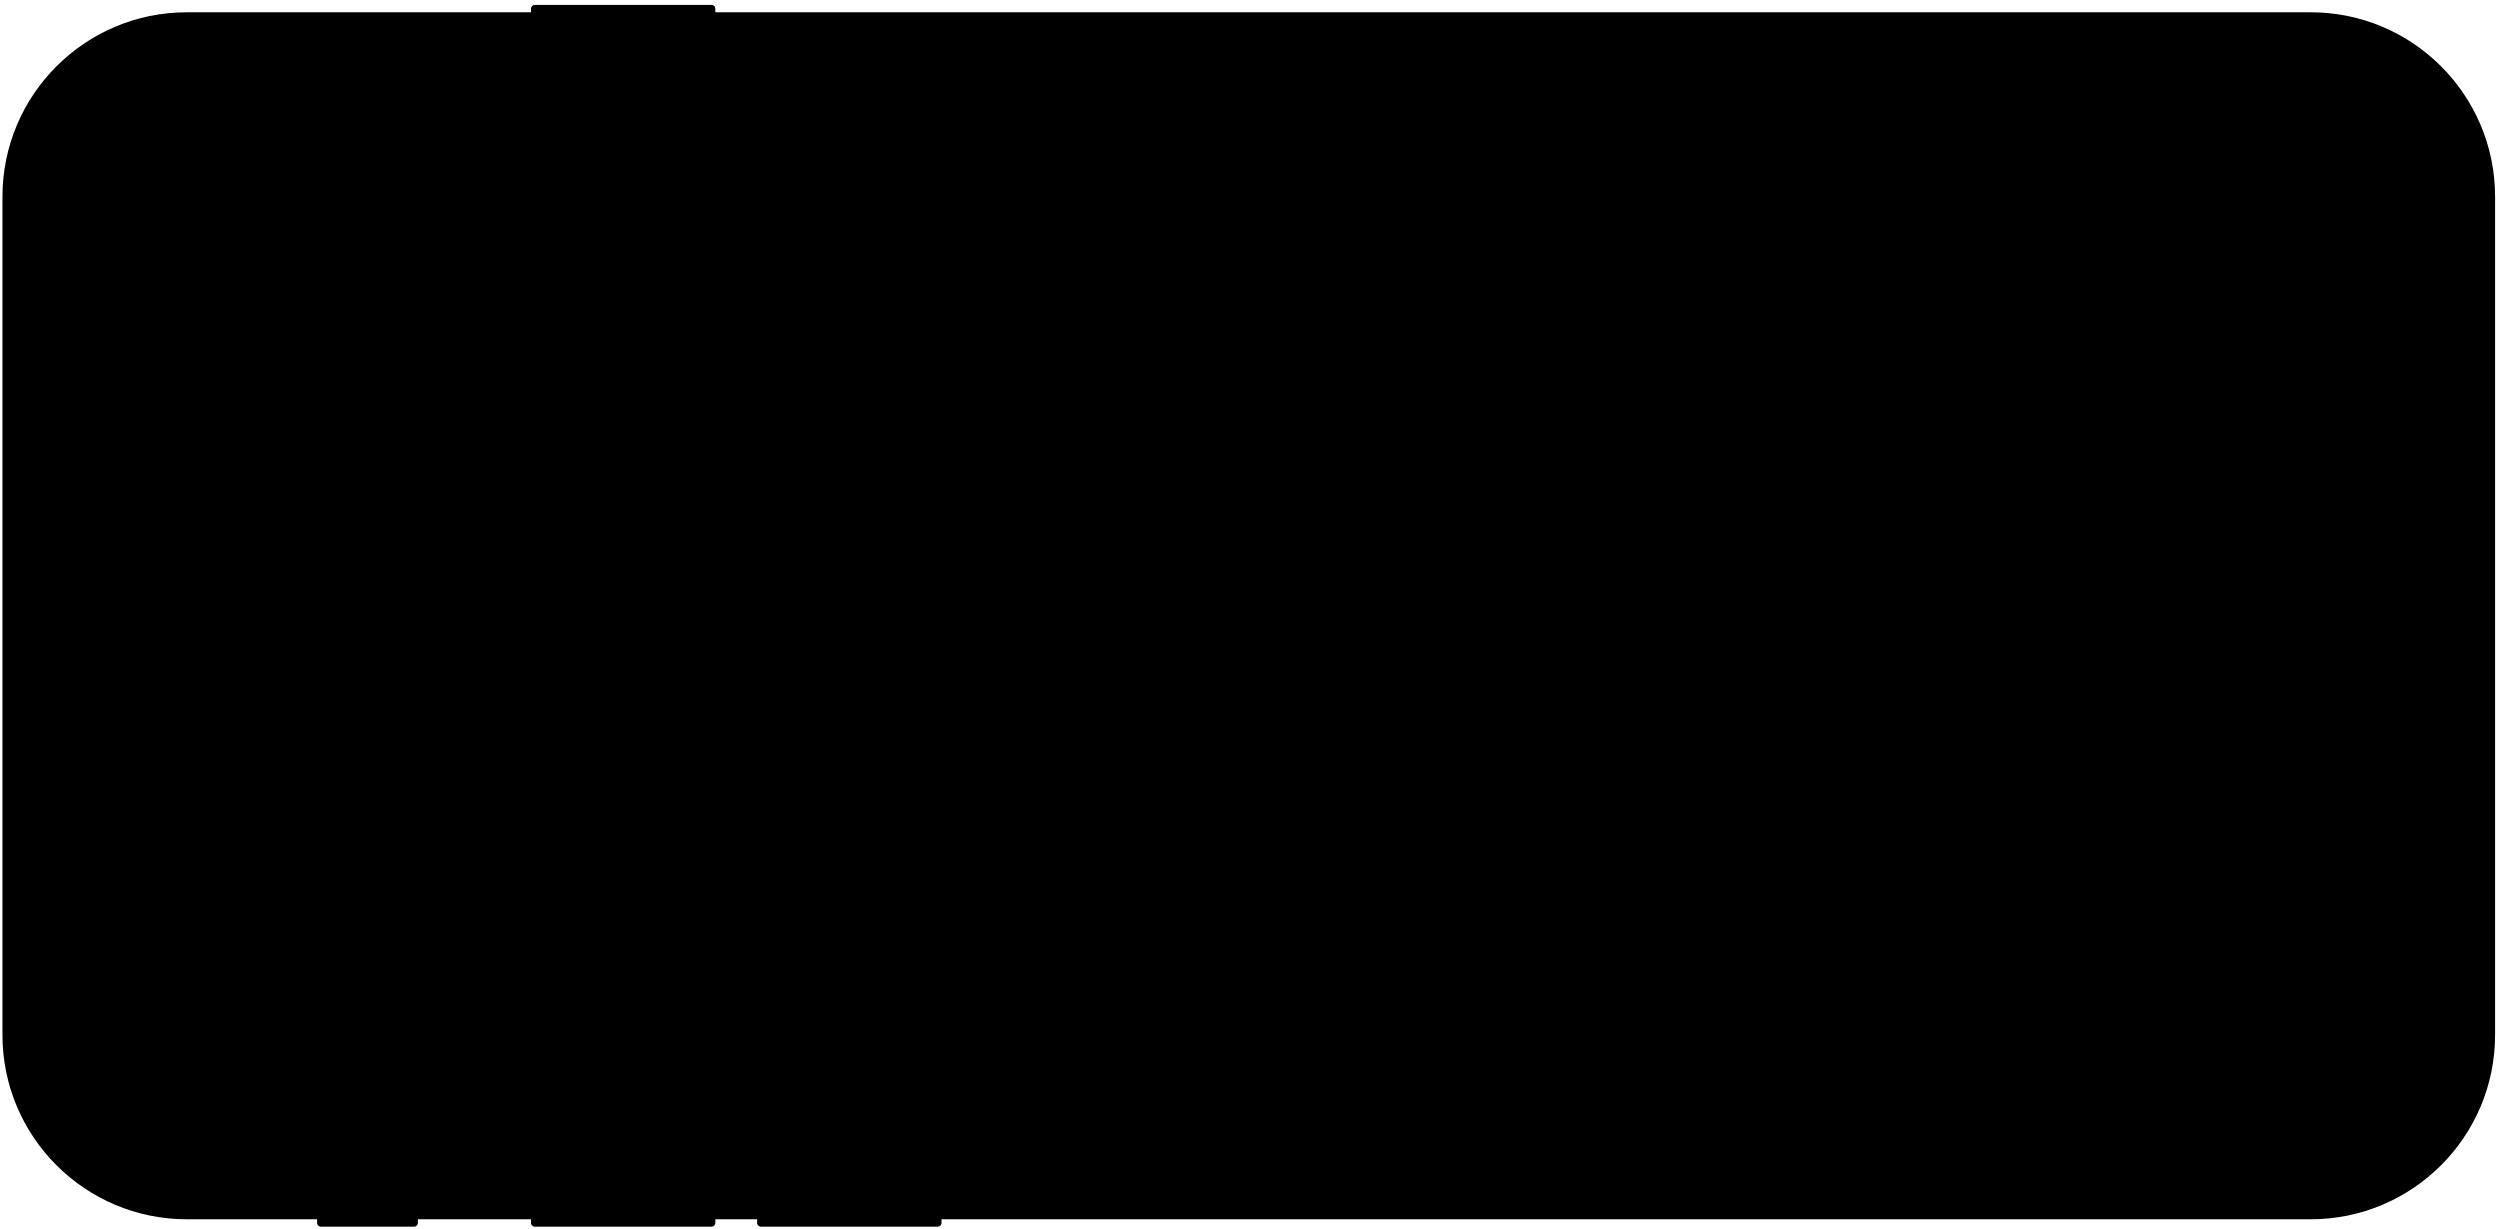 <?xml version="1.0" encoding="UTF-8" standalone="no"?><svg xmlns="http://www.w3.org/2000/svg" xmlns:xlink="http://www.w3.org/1999/xlink" clip-rule="evenodd" stroke-miterlimit="4.00" viewBox="0 0 1017 500"><desc>SVG generated by Keynote</desc><defs></defs><g transform="matrix(1.00, 0.00, -0.00, -1.00, 0.0, 500.0)"><g><clipPath id="clip-3357"><path d="M 1015.0 1.0 L 1015.0 498.0 L 1.0 498.0 L 1.0 1.0 Z M 1015.0 1.0 "></path></clipPath><g clip-path="url(#clip-3357)"><g><clipPath id="clip-3358"><path d="M 291.0 495.0 L 291.0 496.5 C 291.0 497.3 290.3 498.0 289.5 498.0 L 217.5 498.0 C 216.7 498.0 216.0 497.3 216.0 496.5 L 216.0 495.0 L 76.0 495.0 C 34.6 495.0 1.0 461.4 1.0 420.0 L 1.0 79.0 C 1.0 37.6 34.6 4.0 76.0 4.0 L 129.0 4.0 L 129.0 2.5 C 129.0 1.7 129.7 1.0 130.5 1.0 L 168.5 1.0 C 169.3 1.0 170.0 1.7 170.0 2.5 L 170.0 4.0 L 216.0 4.0 L 216.0 2.5 C 216.0 1.7 216.7 1.0 217.5 1.0 L 289.5 1.0 C 290.3 1.0 291.0 1.7 291.0 2.5 L 291.0 4.0 L 308.0 4.0 L 308.0 2.5 C 308.0 1.7 308.7 1.0 309.5 1.0 L 381.5 1.0 C 382.3 1.0 383.0 1.7 383.0 2.5 L 383.0 4.0 L 940.0 4.0 C 981.4 4.0 1015.0 37.6 1015.0 79.0 L 1015.0 420.0 C 1015.0 461.4 981.4 495.0 940.0 495.0 L 291.0 495.0 L 291.0 495.0 L 291.0 495.0 Z M 124.0 34.0 L 890.0 34.0 L 890.0 465.0 L 124.0 465.0 L 124.0 34.0 L 124.0 34.0 Z M 984.0 249.0 C 984.0 270.0 967.0 287.0 946.0 287.0 C 925.0 287.0 908.0 270.0 908.0 249.0 C 908.0 228.0 925.0 211.0 946.0 211.0 C 967.0 211.0 984.0 228.0 984.0 249.0 L 984.0 249.0 Z M 980.0 249.0 C 980.0 267.8 964.8 283.0 946.0 283.0 C 927.2 283.0 912.0 267.8 912.0 249.0 C 912.0 230.2 927.2 215.0 946.0 215.0 C 964.8 215.0 980.0 230.2 980.0 249.0 L 980.0 249.0 Z M 73.0 171.0 C 73.0 175.4 69.4 179.0 65.0 179.0 C 60.6 179.0 57.0 175.4 57.0 171.0 C 57.0 166.6 60.6 163.0 65.0 163.0 C 69.4 163.0 73.0 166.6 73.0 171.0 L 73.0 171.0 Z M 38.0 250.0 C 38.0 252.8 35.8 255.0 33.0 255.0 C 30.2 255.0 28.0 252.8 28.0 250.0 C 28.0 247.2 30.2 245.0 33.0 245.0 C 35.8 245.0 38.0 247.2 38.0 250.0 L 38.0 250.0 Z M 61.0 214.0 C 61.0 211.8 62.8 210.0 65.0 210.0 C 67.2 210.0 69.0 211.8 69.0 214.0 L 69.0 286.0 C 69.0 288.2 67.2 290.0 65.0 290.0 C 62.8 290.0 61.0 288.2 61.0 286.0 L 61.0 214.0 L 61.0 214.0 Z M 61.0 214.0 "></path></clipPath><g clip-path="url(#clip-3358)"><path d="M -4.0 -4.0 L -4.0 503.0 L 1020.0 503.0 L 1020.0 -4.0 Z M -4.0 -4.0 " fill="#000000"></path></g></g></g></g></g></svg>
